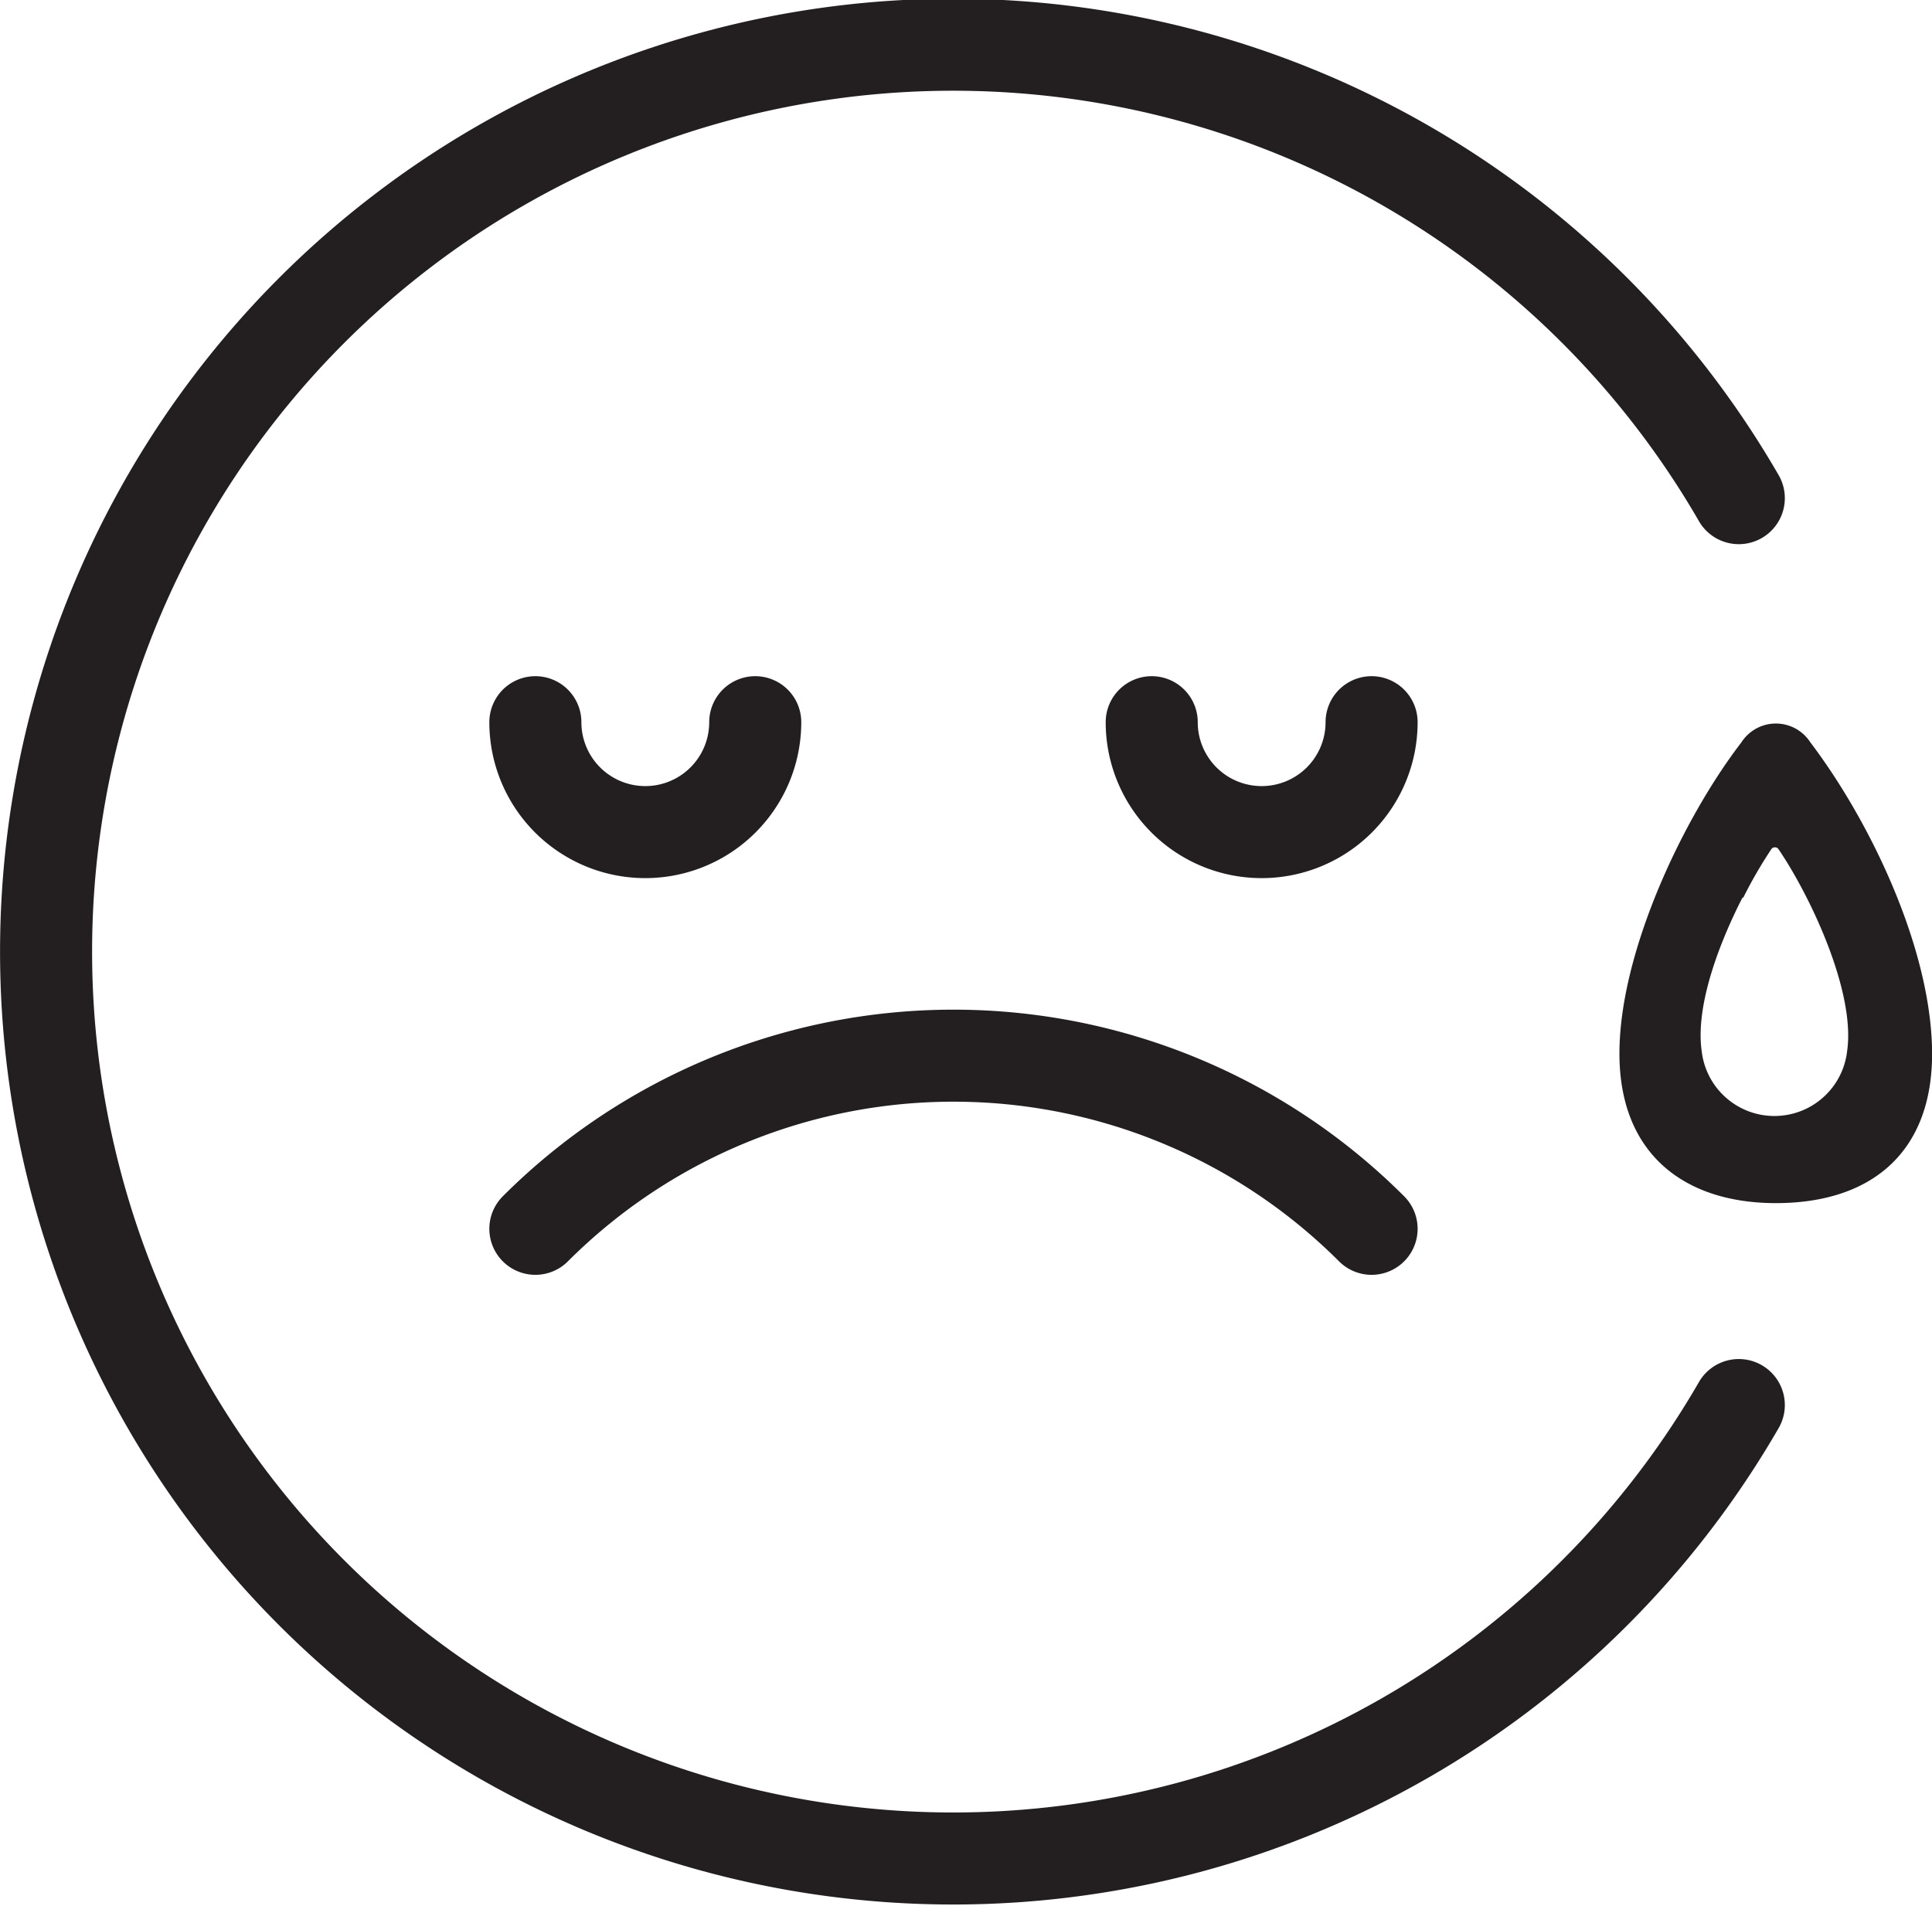 <svg xmlns="http://www.w3.org/2000/svg" viewBox="0 0 59.4 58.62"><defs><style>.cls-1{fill:#231f20;}.cls-2{fill:none;stroke:#231f20;stroke-linecap:round;stroke-linejoin:round;stroke-width:2.83px;}</style></defs><title>emotion_sadРесурс 1</title><g id="Слой_2" data-name="Слой 2"><g id="Слой_1-2" data-name="Слой 1"><path class="cls-1" d="M54.6,37c3,0,4.89-1.63,4.8-4.81s-1.95-7-3.74-9.36a1.26,1.26,0,0,0-2.12,0c-1.82,2.37-3.75,6.48-3.75,9.57s2,4.6,4.81,4.6Zm-1-9.4a13.92,13.92,0,0,1,.87-1.5l0,0a.14.14,0,0,1,.2,0c.94,1.37,2.39,4.37,2.12,6.23a2.25,2.25,0,0,1-4.47,0c-.21-1.45.6-3.45,1.25-4.72Z"/><path class="cls-2" d="M16.46,37.79a18.18,18.18,0,0,1,25.71,0m0-15.58a3.38,3.38,0,0,1-6.76,0m-12.19,0a3.38,3.38,0,0,1-6.76,0m37,21a27.89,27.89,0,1,1,0-27.89"/></g></g></svg>